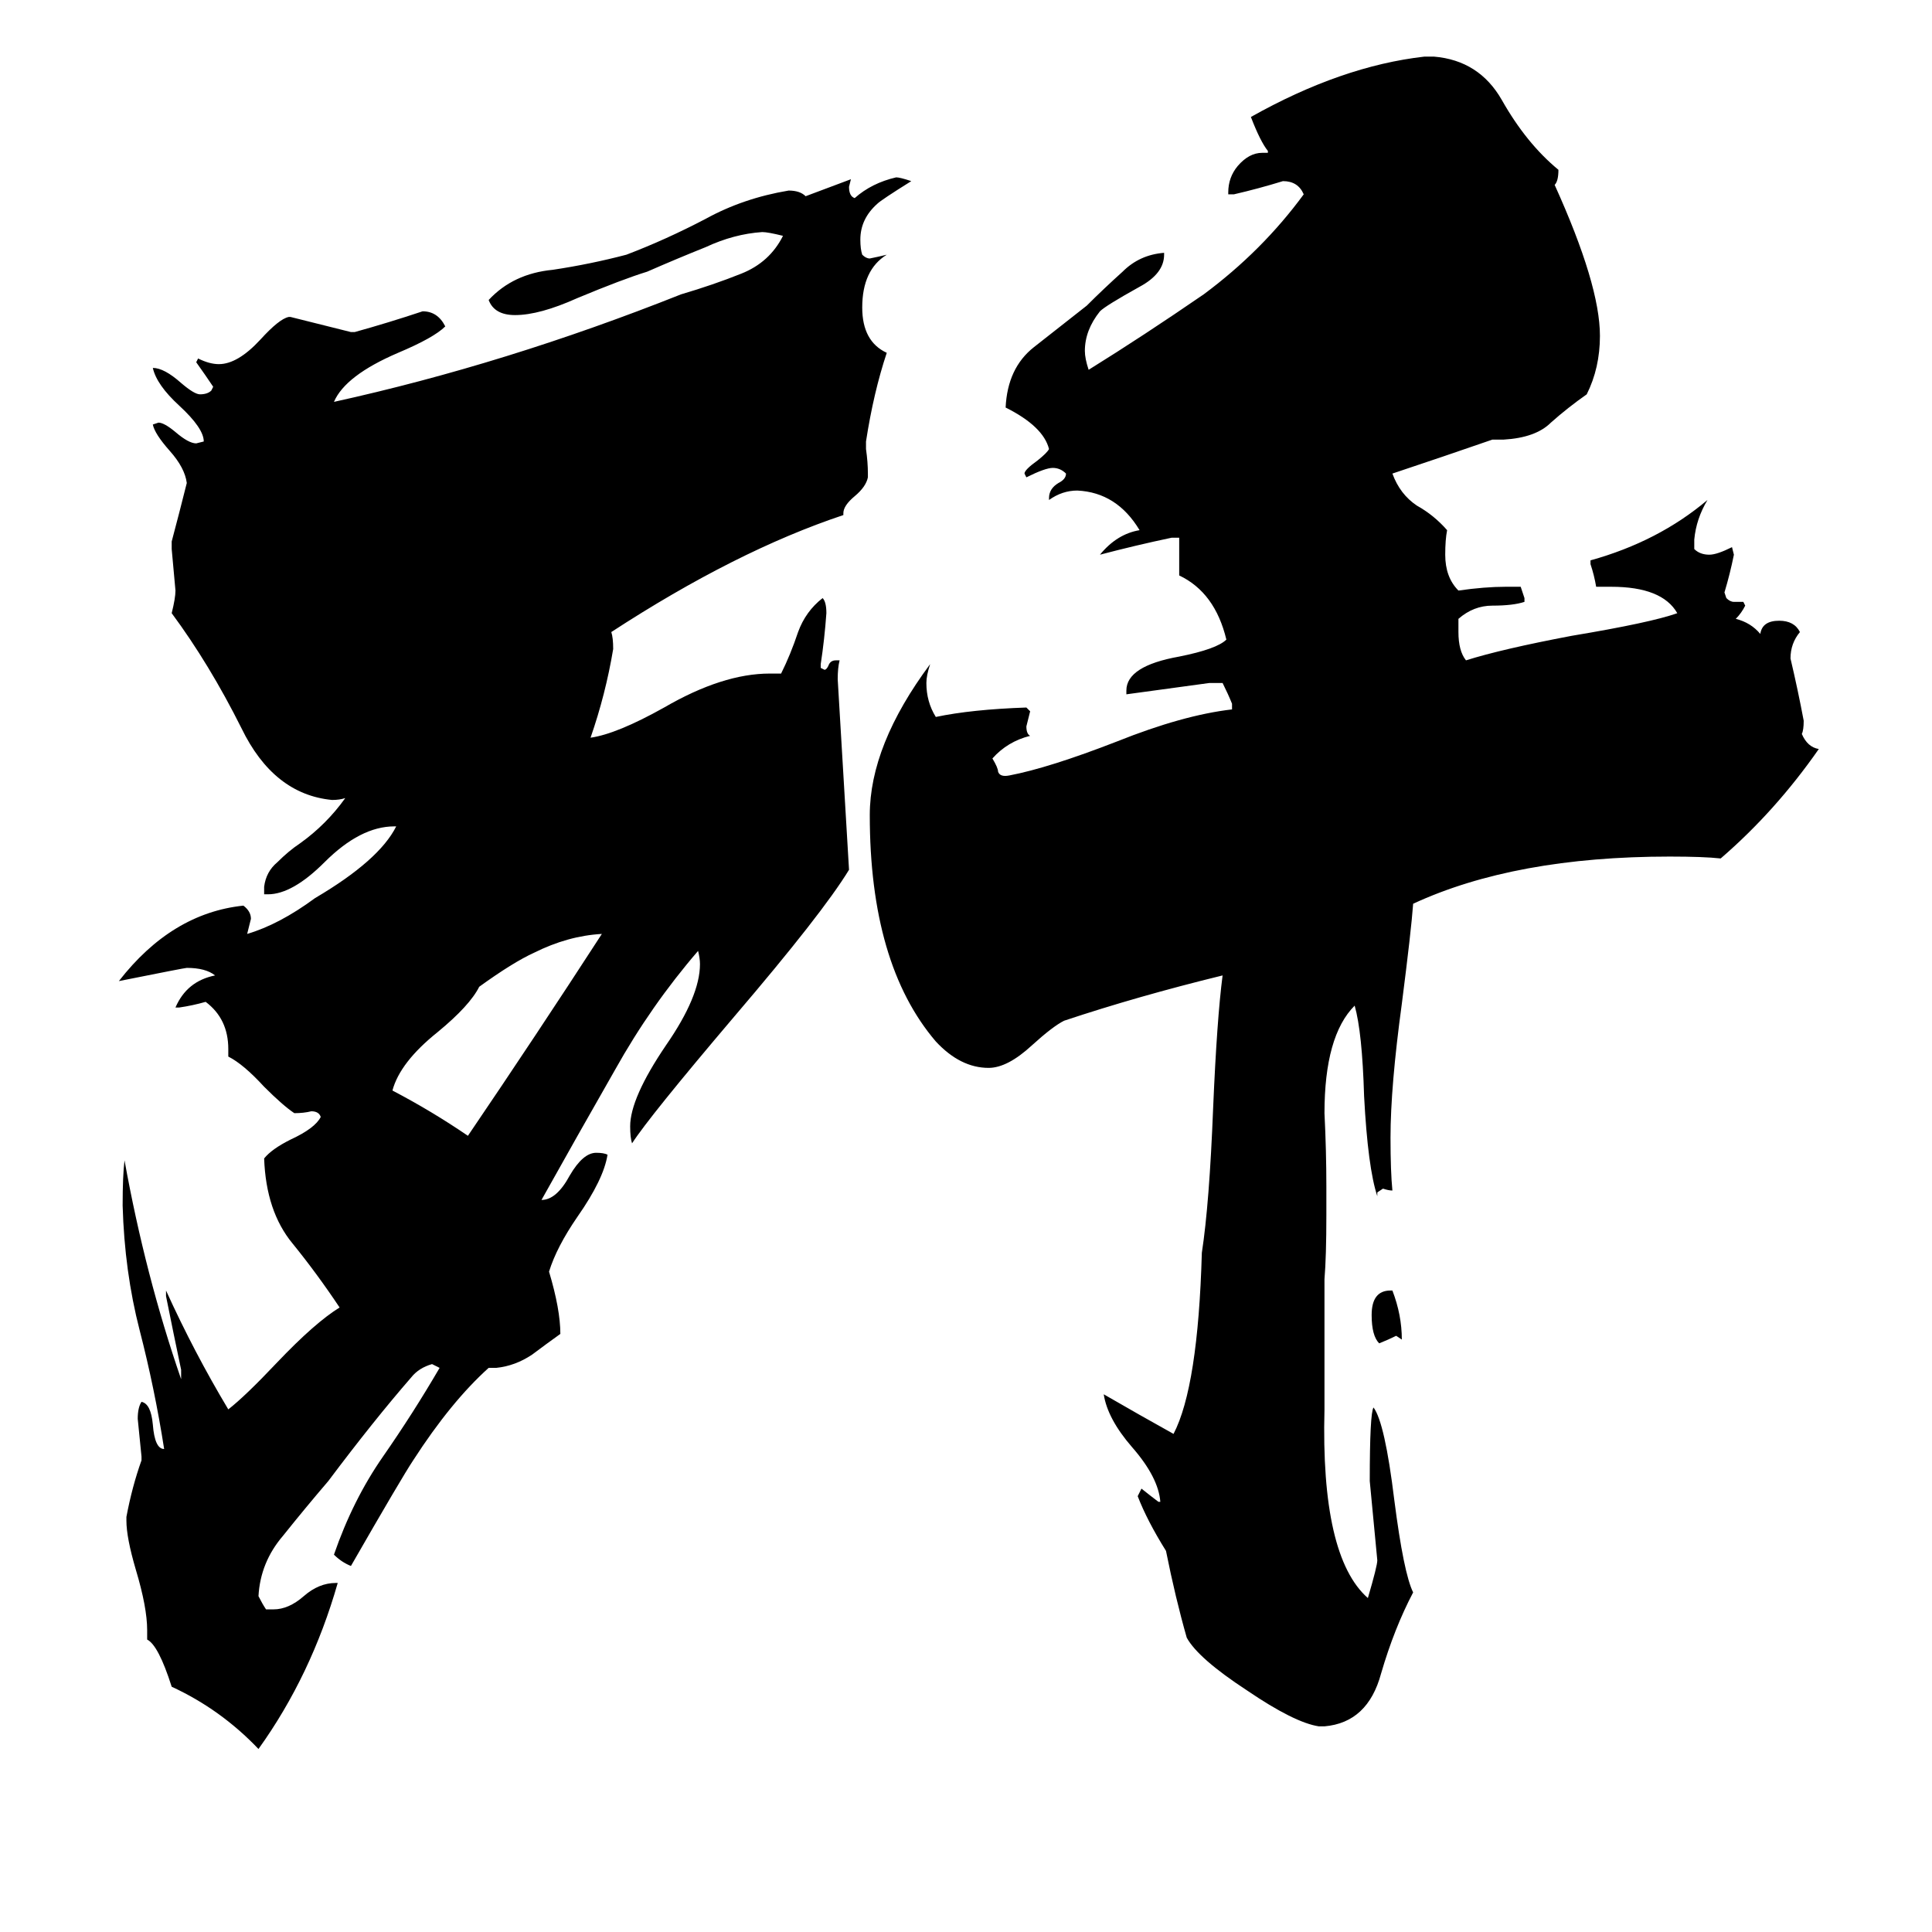 <svg xmlns="http://www.w3.org/2000/svg" viewBox="0 -800 1024 1024">
	<path fill="#000000" d="M702 -122V-53Q700 25 725 47Q730 30 730 27Q728 6 726 -15Q726 -51 728 -54Q734 -46 739 -5Q744 34 749 44Q739 63 732 87Q725 113 702 115H699Q686 113 661 96Q635 79 629 68Q623 47 618 22Q608 6 603 -7L605 -11Q610 -7 614 -4H615Q614 -17 600 -33Q587 -48 585 -61Q604 -50 622 -40Q635 -65 637 -136Q641 -162 643 -213Q645 -260 648 -283Q603 -272 564 -259Q558 -256 547 -246Q534 -234 524 -234Q509 -234 496 -248Q461 -289 461 -368Q461 -405 493 -448Q491 -442 491 -438Q491 -428 496 -420Q515 -424 544 -425L546 -423Q545 -419 544 -415Q544 -411 546 -410Q534 -407 526 -398Q529 -393 529 -391Q530 -388 535 -389Q556 -393 592 -407Q627 -421 653 -424V-427Q651 -432 648 -438H641Q619 -435 597 -432V-434Q597 -447 625 -452Q645 -456 650 -461Q644 -486 625 -495V-515H621Q602 -511 583 -506Q592 -517 604 -519Q592 -539 571 -540Q563 -540 556 -535V-536Q556 -541 561 -544Q565 -546 565 -549Q562 -552 558 -552Q554 -552 544 -547L543 -549Q543 -551 550 -556Q555 -560 556 -562Q553 -574 533 -584Q534 -605 548 -616Q562 -627 576 -638Q585 -647 595 -656Q604 -665 617 -666V-665Q617 -655 604 -648Q586 -638 583 -635Q575 -625 575 -614Q575 -610 577 -604Q606 -622 638 -644Q669 -667 691 -697Q688 -704 680 -704Q667 -700 654 -697H651V-698Q651 -706 656 -712Q662 -719 669 -719H672V-720Q668 -725 663 -738Q711 -765 755 -770H760Q784 -768 796 -747Q809 -724 826 -710Q826 -704 824 -702Q848 -649 848 -622Q848 -605 841 -591Q831 -584 822 -576Q814 -568 797 -567H791Q765 -558 738 -549Q742 -538 751 -532Q760 -527 767 -519Q766 -514 766 -506Q766 -494 773 -487Q787 -489 798 -489H806Q807 -486 808 -483V-481Q802 -479 791 -479Q781 -479 773 -472V-465Q773 -455 777 -450Q796 -456 833 -463Q875 -470 889 -475Q881 -489 854 -489H846Q845 -495 843 -501V-503Q879 -513 905 -535Q899 -525 898 -514V-509Q901 -506 906 -506Q910 -506 918 -510L919 -506Q917 -496 914 -486L915 -483Q917 -481 919 -481H924L925 -479Q923 -475 920 -472Q928 -470 933 -464Q934 -471 943 -471Q951 -471 954 -465Q949 -459 949 -451Q953 -434 956 -418Q956 -413 955 -411Q958 -404 964 -403Q941 -370 912 -345Q903 -346 885 -346Q803 -346 749 -321Q748 -307 743 -268Q737 -224 737 -197Q737 -179 738 -169Q736 -169 733 -170L730 -168V-166Q725 -181 723 -219Q722 -253 718 -267Q702 -251 702 -210Q703 -190 703 -171V-156Q703 -134 702 -122ZM319 -305Q301 -304 283 -295Q272 -290 254 -277Q249 -267 232 -253Q212 -237 208 -222Q229 -211 248 -198Q284 -251 319 -305ZM483 -704Q467 -694 465 -692Q456 -684 456 -673Q456 -668 457 -665Q459 -663 461 -663Q466 -664 470 -665Q457 -657 457 -637Q457 -619 470 -613Q463 -592 459 -566V-562Q460 -555 460 -549V-547Q459 -542 453 -537Q447 -532 447 -528V-527Q390 -508 324 -465Q325 -462 325 -456Q321 -432 313 -409Q327 -411 352 -425Q383 -443 408 -443H414Q419 -453 423 -465Q427 -476 436 -483Q438 -481 438 -475Q437 -461 435 -448V-446L437 -445Q438 -445 439 -447Q440 -450 443 -450H445Q444 -446 444 -440Q447 -389 450 -339Q436 -316 389 -261Q344 -208 335 -194Q334 -197 334 -203Q334 -218 353 -246Q371 -272 371 -289Q371 -292 370 -296Q345 -267 326 -233Q306 -198 287 -164Q295 -164 302 -177Q309 -189 316 -189Q320 -189 322 -188Q320 -175 306 -155Q295 -139 291 -126Q297 -106 297 -93Q290 -88 282 -82Q273 -76 263 -75H259Q239 -57 219 -26Q213 -17 186 30Q181 28 177 24Q187 -5 203 -28Q219 -51 233 -75L229 -77Q222 -75 218 -70Q198 -47 174 -15Q162 -1 150 14Q138 28 137 46Q139 50 141 53H145Q153 53 161 46Q169 39 178 39H179Q165 88 137 127Q117 106 91 94Q84 72 78 69V64Q78 52 72 32Q67 15 67 6V4Q70 -12 75 -26V-28Q74 -38 73 -48Q73 -54 75 -57Q80 -56 81 -45Q82 -32 87 -32Q82 -64 74 -95Q66 -126 65 -161Q65 -177 66 -185Q77 -124 96 -69V-74Q92 -93 88 -113V-116Q103 -83 121 -53Q130 -60 147 -78Q167 -99 180 -107Q168 -125 155 -141Q141 -158 140 -186Q144 -191 154 -196Q167 -202 170 -208Q169 -211 165 -211Q161 -210 156 -210Q150 -214 140 -224Q129 -236 121 -240V-244Q121 -260 109 -269Q102 -267 95 -266H93Q99 -280 114 -283Q109 -287 99 -287Q98 -287 63 -280Q91 -316 129 -320Q133 -317 133 -313Q132 -309 131 -305Q148 -310 167 -324Q201 -344 210 -362H209Q191 -362 172 -343Q155 -326 142 -326H140V-330Q141 -338 147 -343Q153 -349 159 -353Q173 -363 183 -377Q180 -376 176 -376Q145 -379 128 -414Q111 -448 91 -475Q93 -483 93 -487Q92 -498 91 -509V-513Q95 -528 99 -544Q98 -552 90 -561Q82 -570 81 -575L84 -576Q87 -576 93 -571Q100 -565 104 -565L108 -566Q108 -573 95 -585Q83 -596 81 -605Q87 -605 96 -597Q103 -591 106 -591Q110 -591 112 -593L113 -595Q109 -601 104 -608L105 -610Q111 -607 116 -607Q126 -607 138 -620Q148 -631 153 -632H154Q170 -628 186 -624H188Q206 -629 224 -635Q232 -635 236 -627Q230 -621 211 -613Q183 -601 177 -587Q268 -607 361 -644Q378 -649 393 -655Q408 -661 415 -675Q407 -677 404 -677Q389 -676 374 -669Q359 -663 343 -656Q330 -652 306 -642Q286 -633 273 -633Q262 -633 259 -641Q272 -655 293 -657Q313 -660 332 -665Q353 -673 374 -684Q394 -695 418 -699Q424 -699 427 -696L451 -705L450 -701Q450 -696 453 -695Q462 -703 475 -706Q477 -706 483 -704ZM743 -90L740 -92Q736 -90 731 -88Q727 -92 727 -103Q727 -116 737 -116H738Q743 -103 743 -90Z"/>
</svg>